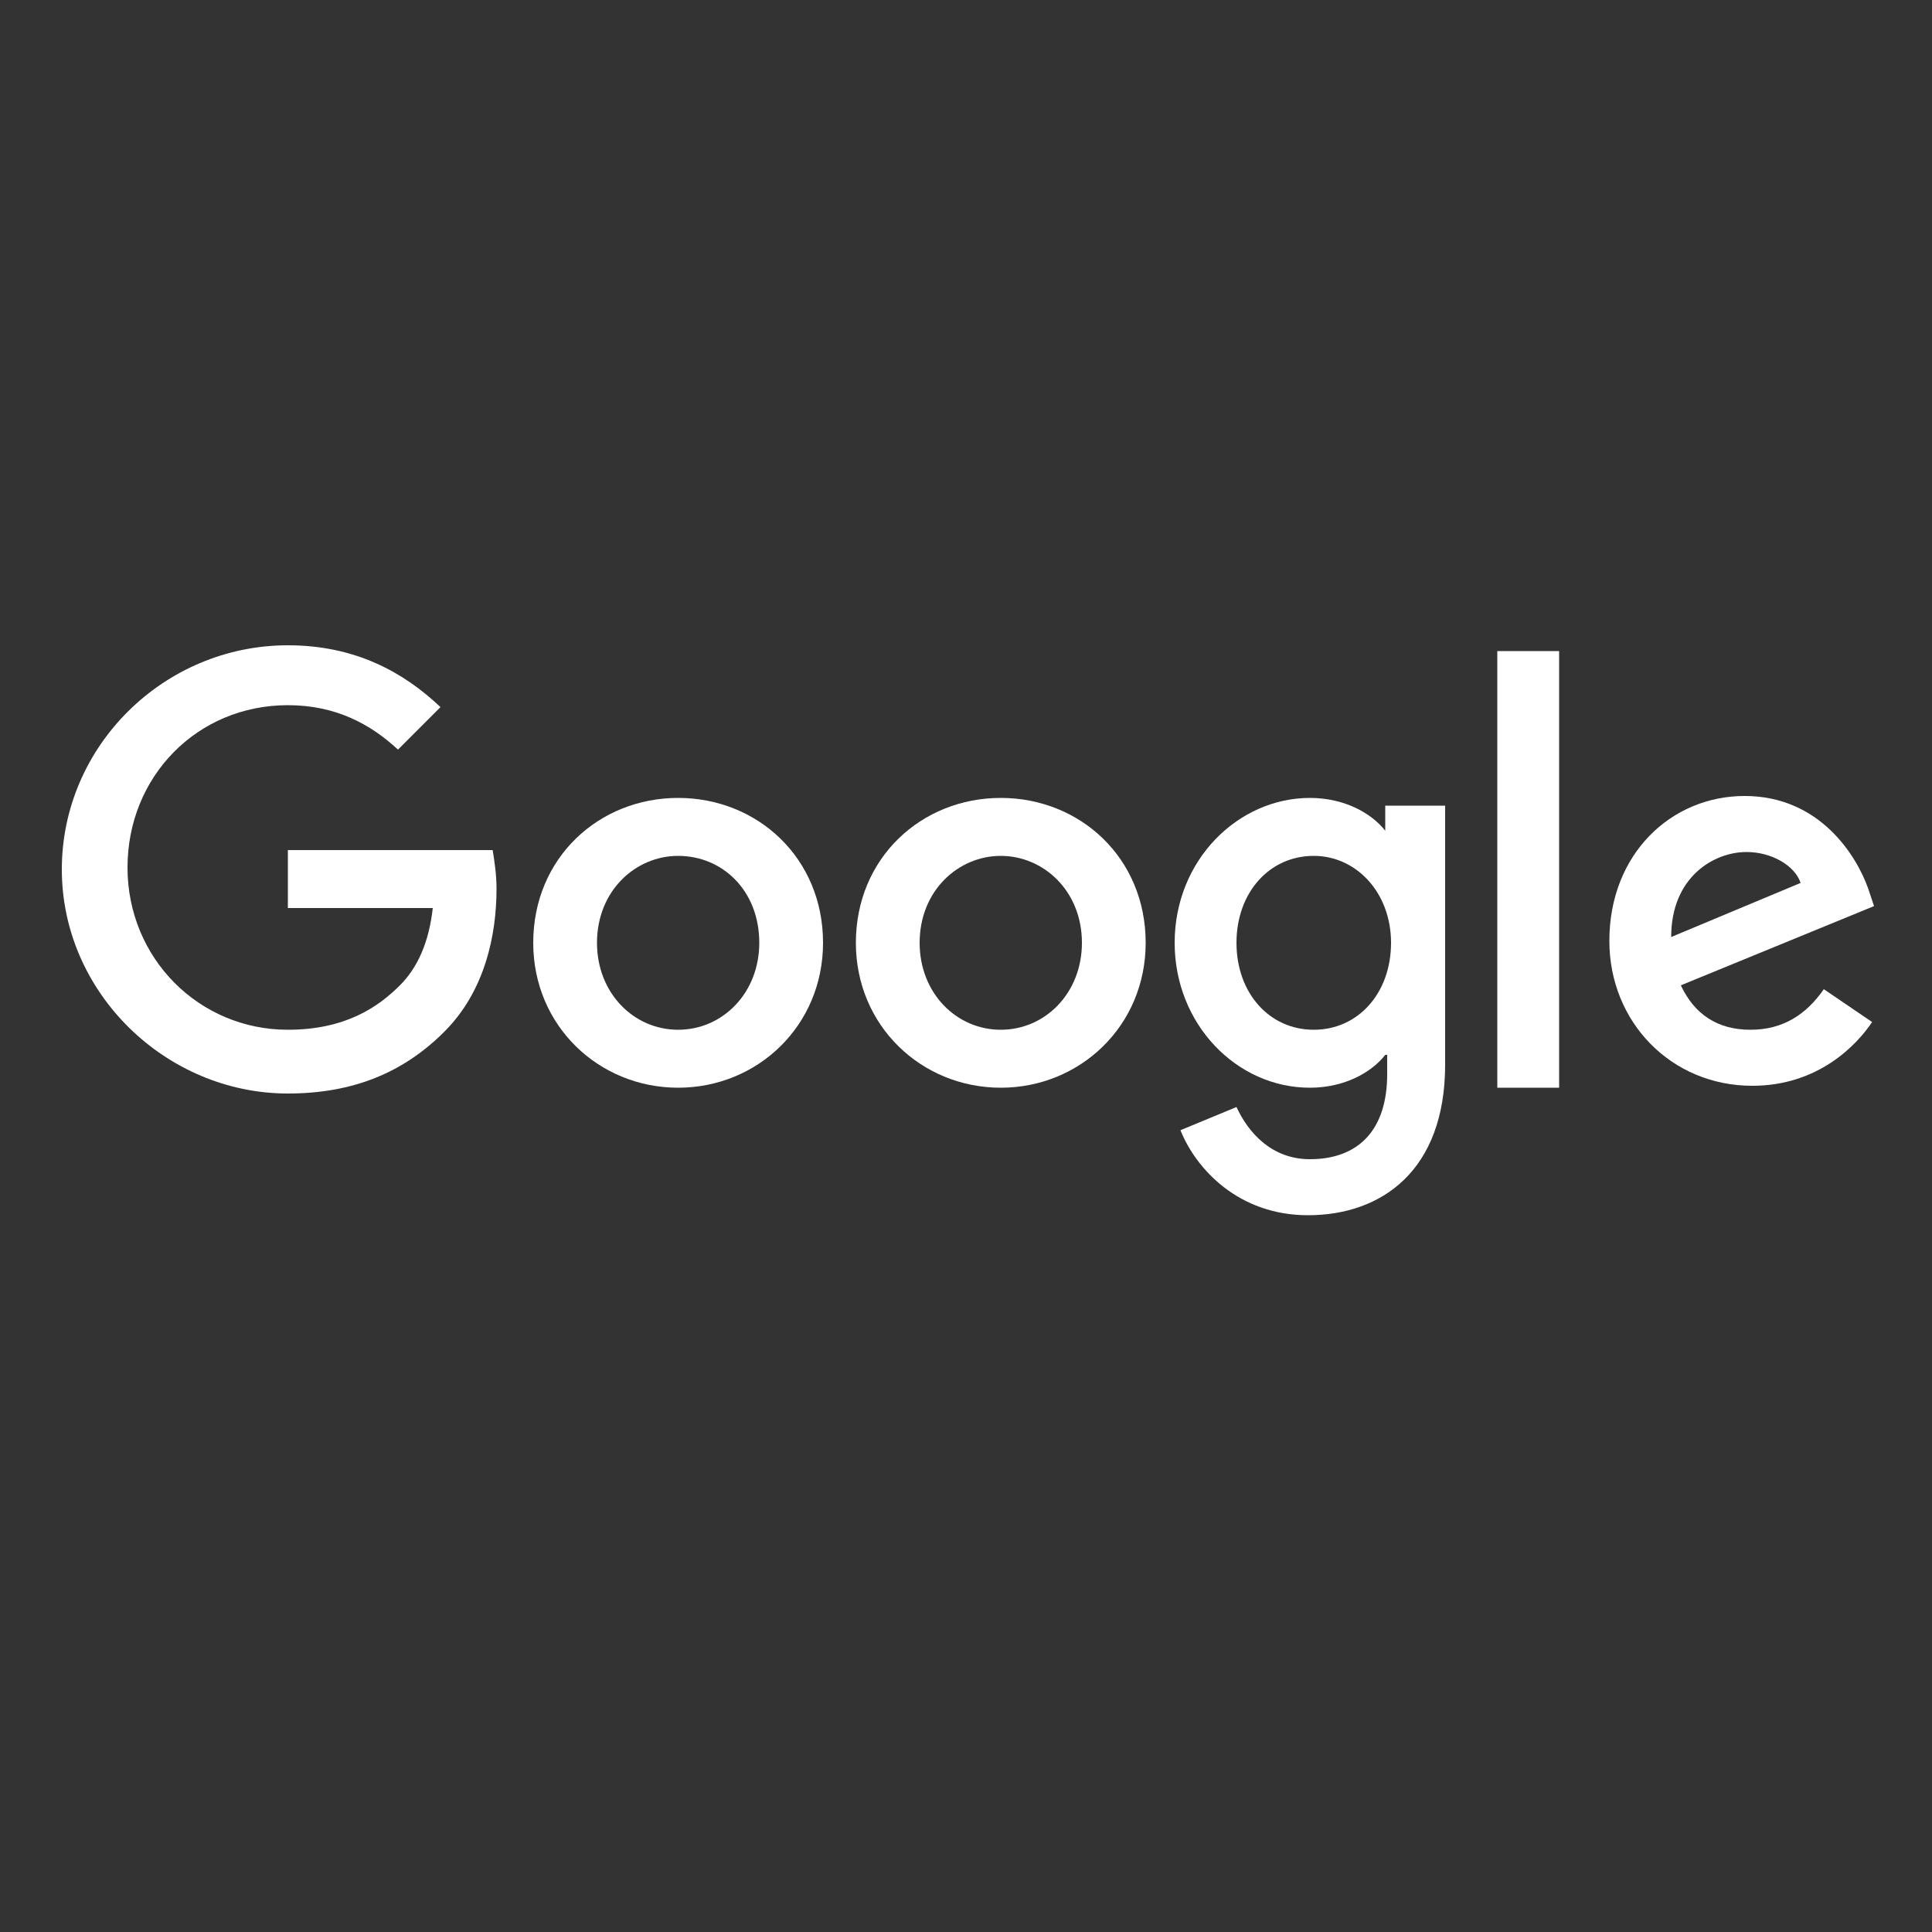 <?xml version="1.0" encoding="utf-8"?>
<!-- Generator: Adobe Illustrator 18.1.0, SVG Export Plug-In . SVG Version: 6.00 Build 0)  -->
<svg version="1.1" xmlns="http://www.w3.org/2000/svg" xmlns:xlink="http://www.w3.org/1999/xlink" x="0px" y="0px"
	 viewBox="0 0 100 100" enable-background="new 0 0 100 100" xml:space="preserve">
<rect x="0" y="0" width="100" height="100" fill="#333333" stroke="none"/>
<g id="Layer_1">
	<g id="XMLID_12_">
		<path id="XMLID_30_" fill="#FFFFFF" d="M14.9,43.9V47h7.5c-0.2,1.8-0.8,3.1-1.7,4c-1.1,1.1-2.8,2.3-5.8,2.3
			c-4.6,0-8.3-3.7-8.3-8.4s3.6-8.4,8.3-8.4c2.5,0,4.3,1,5.7,2.3l2.2-2.2c-1.9-1.8-4.4-3.2-7.9-3.2c-6.4,0-11.7,5.2-11.7,11.6
			s5.4,11.6,11.7,11.6c3.4,0,6-1.1,8.1-3.2c2.1-2.1,2.7-5,2.7-7.4c0-0.7-0.1-1.4-0.2-2H14.9z"/>
		<path id="XMLID_27_" fill="#FFFFFF" d="M35.1,41.3c-4.1,0-7.5,3.1-7.5,7.5c0,4.3,3.4,7.5,7.5,7.5s7.5-3.2,7.5-7.5
			C42.6,44.4,39.2,41.3,35.1,41.3z M35.1,53.3c-2.3,0-4.2-1.9-4.2-4.5c0-2.7,2-4.5,4.2-4.5c2.3,0,4.2,1.8,4.2,4.5
			C39.3,51.4,37.4,53.3,35.1,53.3z"/>
		<path id="XMLID_23_" fill="#FFFFFF" d="M71.8,43h-0.1c-0.7-0.9-2.1-1.7-3.9-1.7c-3.7,0-7,3.2-7,7.5c0,4.2,3.2,7.5,7,7.5
			c1.8,0,3.2-0.8,3.9-1.7h0.1v1c0,2.9-1.5,4.4-4,4.4c-2,0-3.2-1.4-3.8-2.7l-2.9,1.2c0.8,2,3,4.4,6.6,4.4c3.8,0,7.1-2.3,7.1-7.8V41.7
			h-3.1V43z M68,53.3c-2.3,0-4-1.9-4-4.5c0-2.6,1.7-4.5,4-4.5c2.2,0,4,1.9,4,4.5C72,51.4,70.3,53.3,68,53.3z"/>
		<path id="XMLID_19_" fill="#FFFFFF" d="M51.8,41.3c-4.1,0-7.5,3.1-7.5,7.5c0,4.3,3.4,7.5,7.5,7.5s7.5-3.2,7.5-7.5
			C59.3,44.4,55.9,41.3,51.8,41.3z M51.8,53.3c-2.3,0-4.2-1.9-4.2-4.5c0-2.7,2-4.5,4.2-4.5s4.2,1.8,4.2,4.5
			C56,51.4,54.1,53.3,51.8,53.3z"/>
		<path id="XMLID_17_" fill="#FFFFFF" d="M77.5,33.7h3.2v22.6h-3.2V33.7z"/>
		<path id="XMLID_13_" fill="#FFFFFF" d="M90.6,53.3c-1.7,0-2.9-0.8-3.6-2.3l10-4.1L96.7,46c-0.6-1.7-2.5-4.8-6.4-4.8
			c-3.8,0-7,3-7,7.5c0,4.2,3.2,7.5,7.4,7.5c3.4,0,5.4-2.1,6.2-3.3l-2.5-1.7C93.5,52.5,92.3,53.3,90.6,53.3L90.6,53.3z M90.4,44.1
			c1.3,0,2.5,0.7,2.8,1.6l-6.7,2.8C86.5,45.4,88.7,44.1,90.4,44.1z"/>
	</g>
</g>
<g id="svg14588">
</g>
<g id="Layer_2">
</g>
<g id="svg2985">
</g>
</svg>
